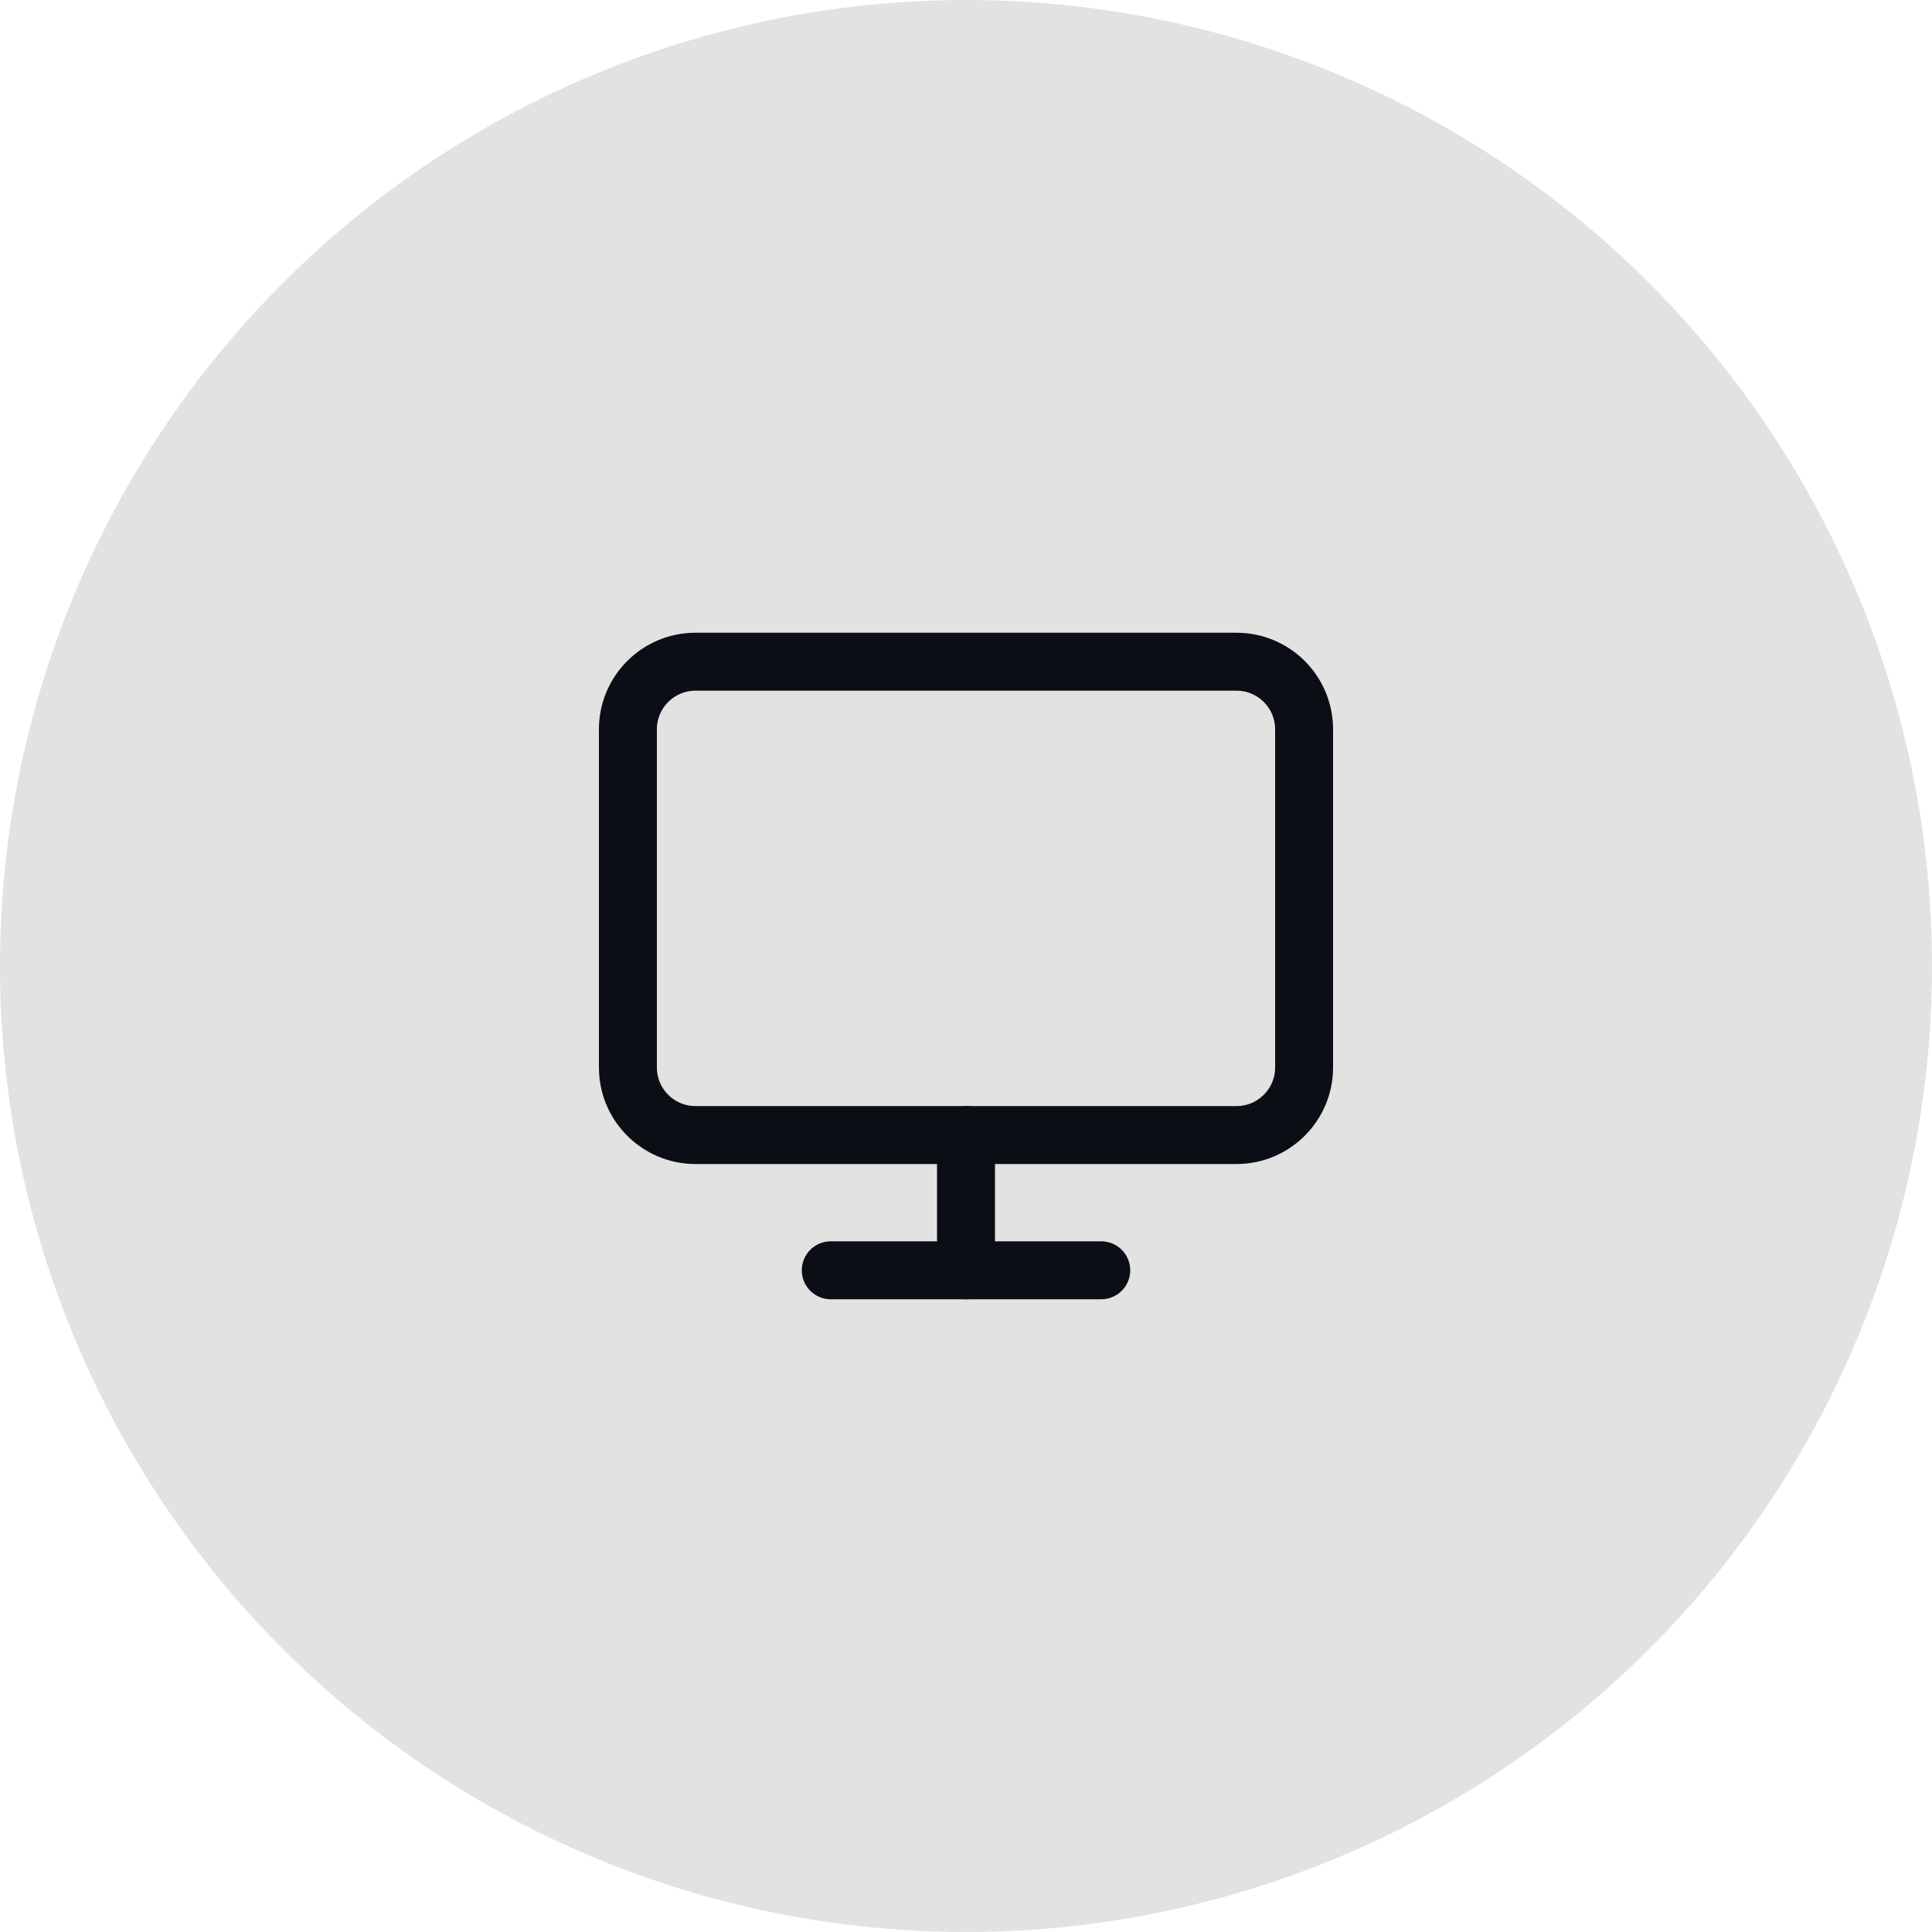 <svg width="100" height="100" viewBox="0 0 100 100" fill="none" xmlns="http://www.w3.org/2000/svg">
<circle cx="50" cy="50" r="50" fill="#E2E2E2"/>
<path d="M64 34.25H36C34.067 34.25 32.5 35.817 32.5 37.75V55.25C32.5 57.183 34.067 58.75 36 58.75H64C65.933 58.75 67.5 57.183 67.5 55.25V37.75C67.5 35.817 65.933 34.25 64 34.25Z" stroke="#0B0F15" stroke-width="3" stroke-linecap="round" stroke-linejoin="round"/>
<path d="M43 65.75H57" stroke="#0B0F15" stroke-width="3" stroke-linecap="round" stroke-linejoin="round"/>
<path d="M50 58.75V65.75" stroke="#0B0F15" stroke-width="3" stroke-linecap="round" stroke-linejoin="round"/>
</svg>
